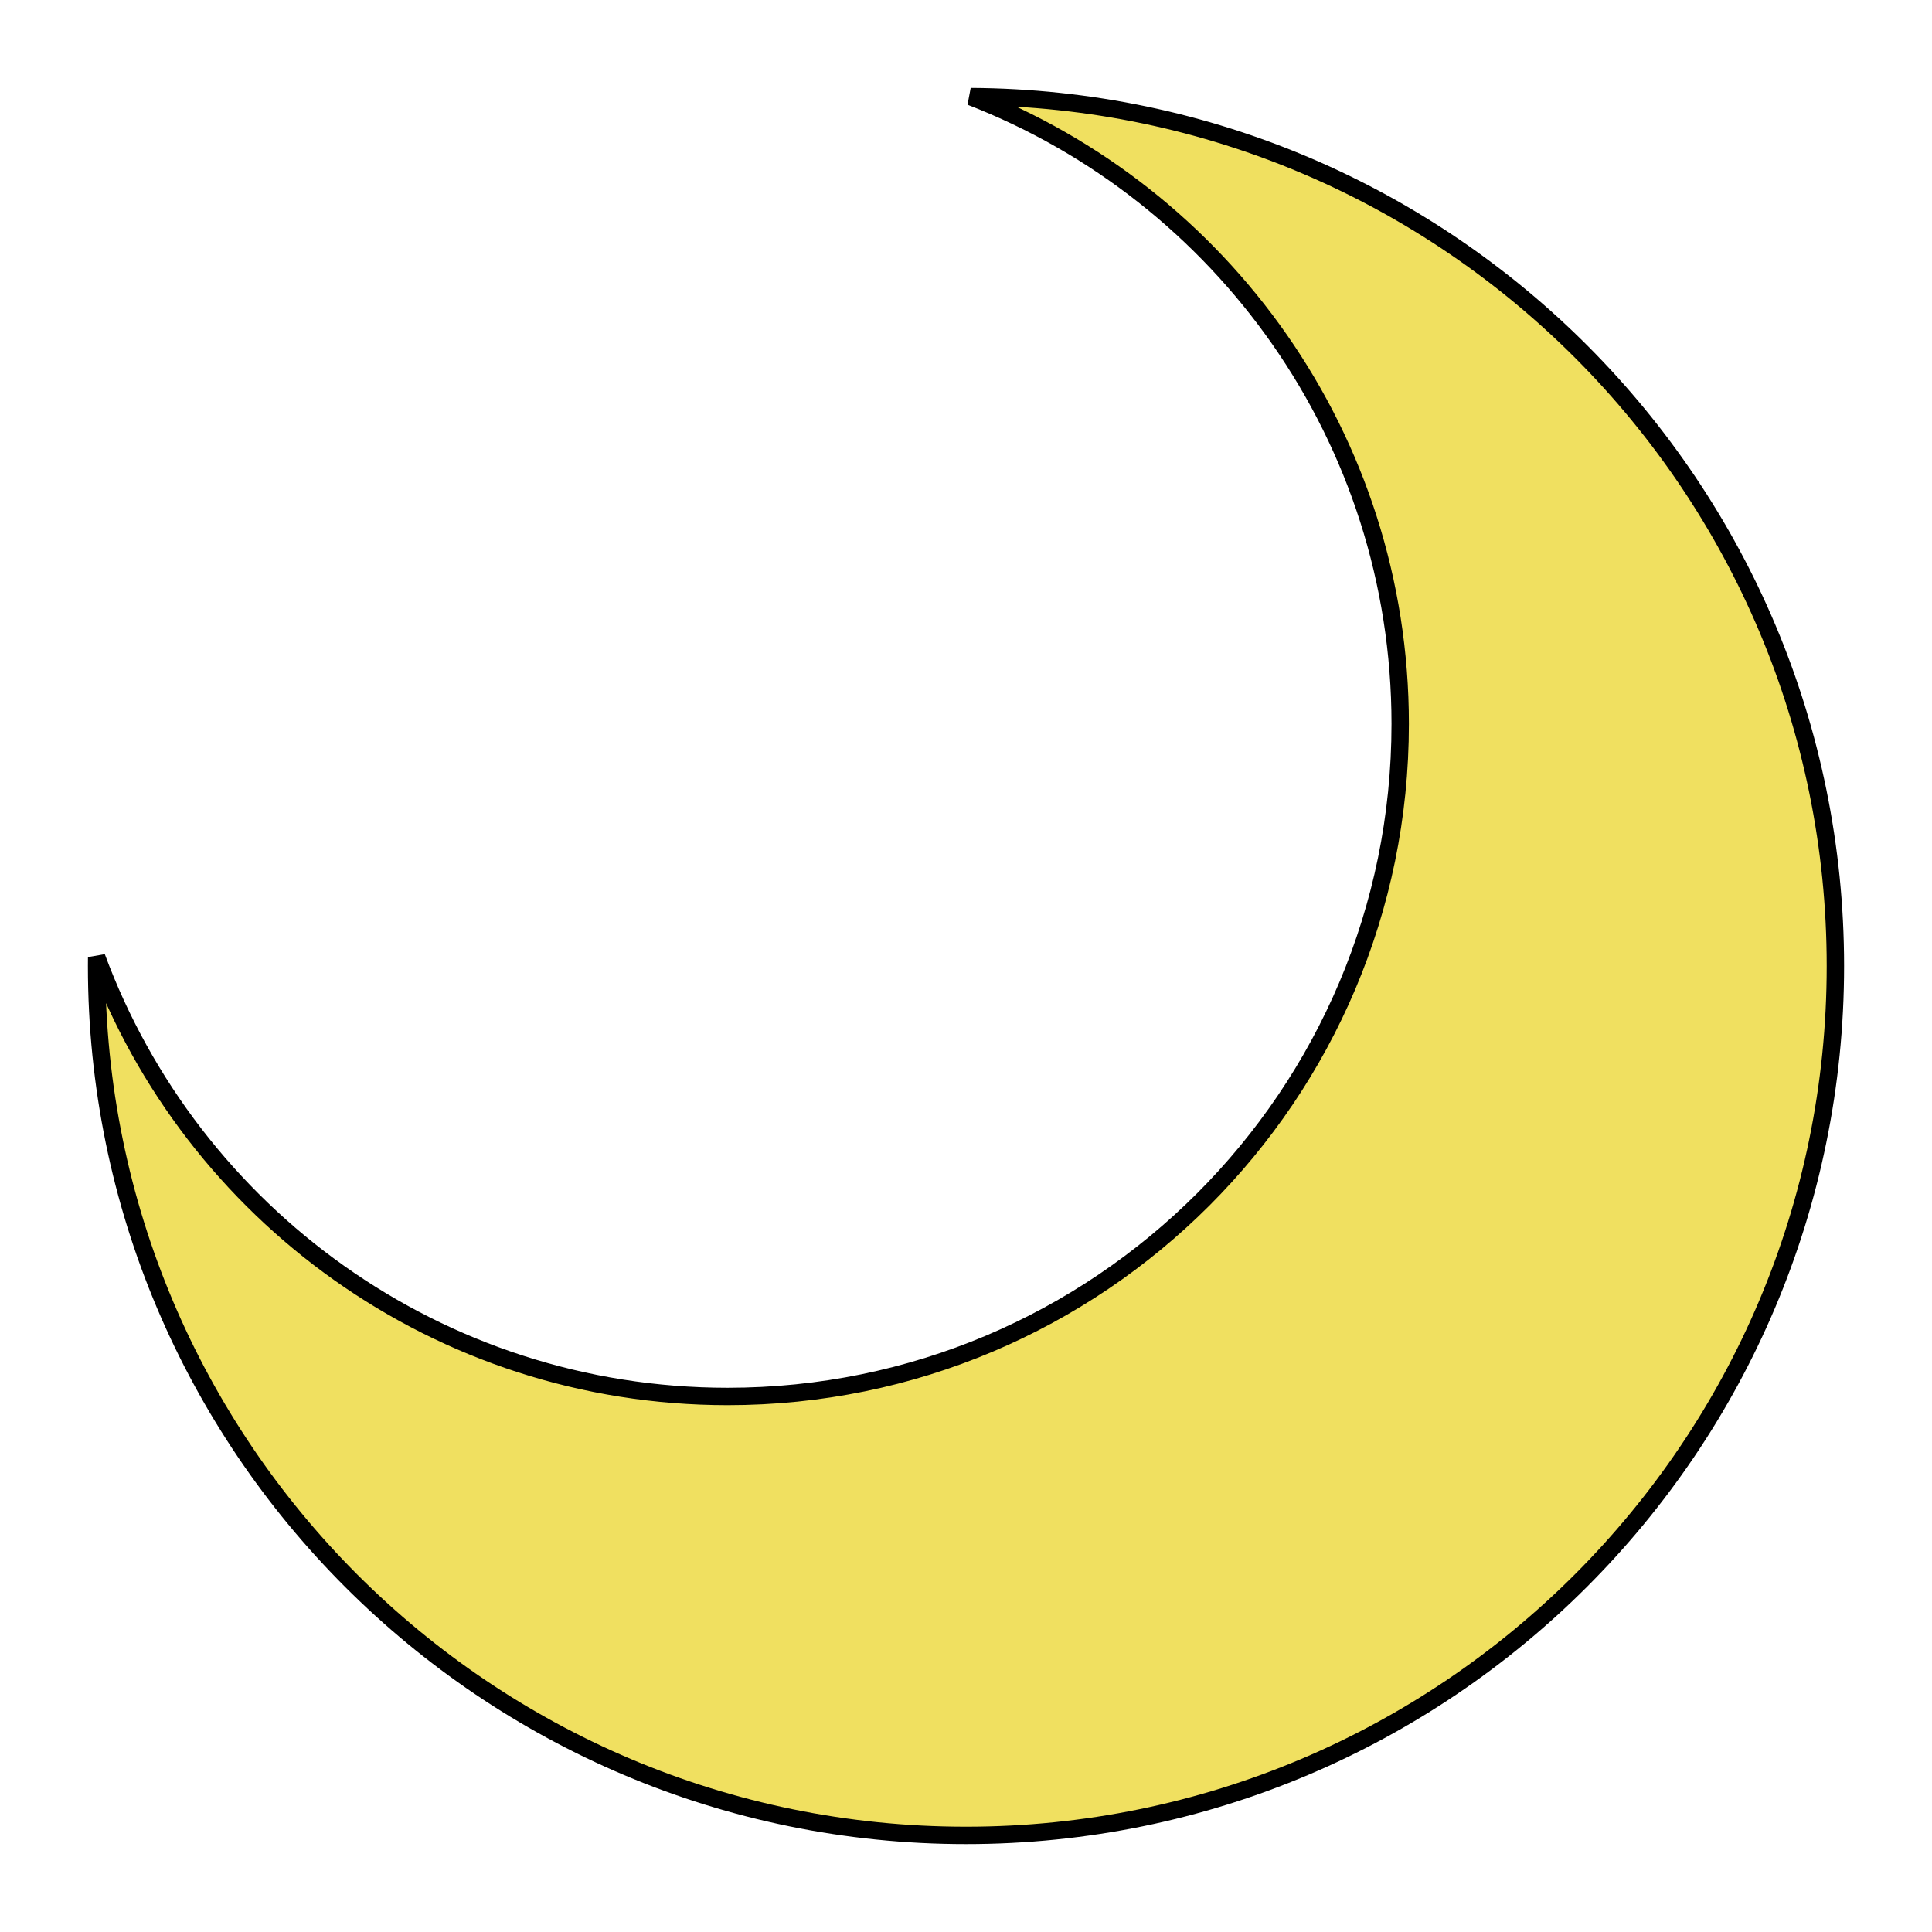<?xml version="1.0" encoding="utf-8"?>
<svg xmlns="http://www.w3.org/2000/svg" viewBox="0 0 500 500">
  <path d="M 475 249.998 C 475 374.264 374.264 475 250.001 475 C 125.735 475 25 374.264 25 249.998 C 25 249.239 25.004 248.477 25.013 247.719 C 49.557 314.092 113.411 361.407 188.314 361.407 C 284.443 361.407 362.371 283.478 362.371 187.35 C 362.371 113.396 316.25 50.216 251.202 25 C 374.914 25.647 475 126.136 475 249.998 Z" style="stroke: rgb(0, 0, 0); stroke-width: 4.5; fill: rgb(240, 224, 96);"/>
</svg>